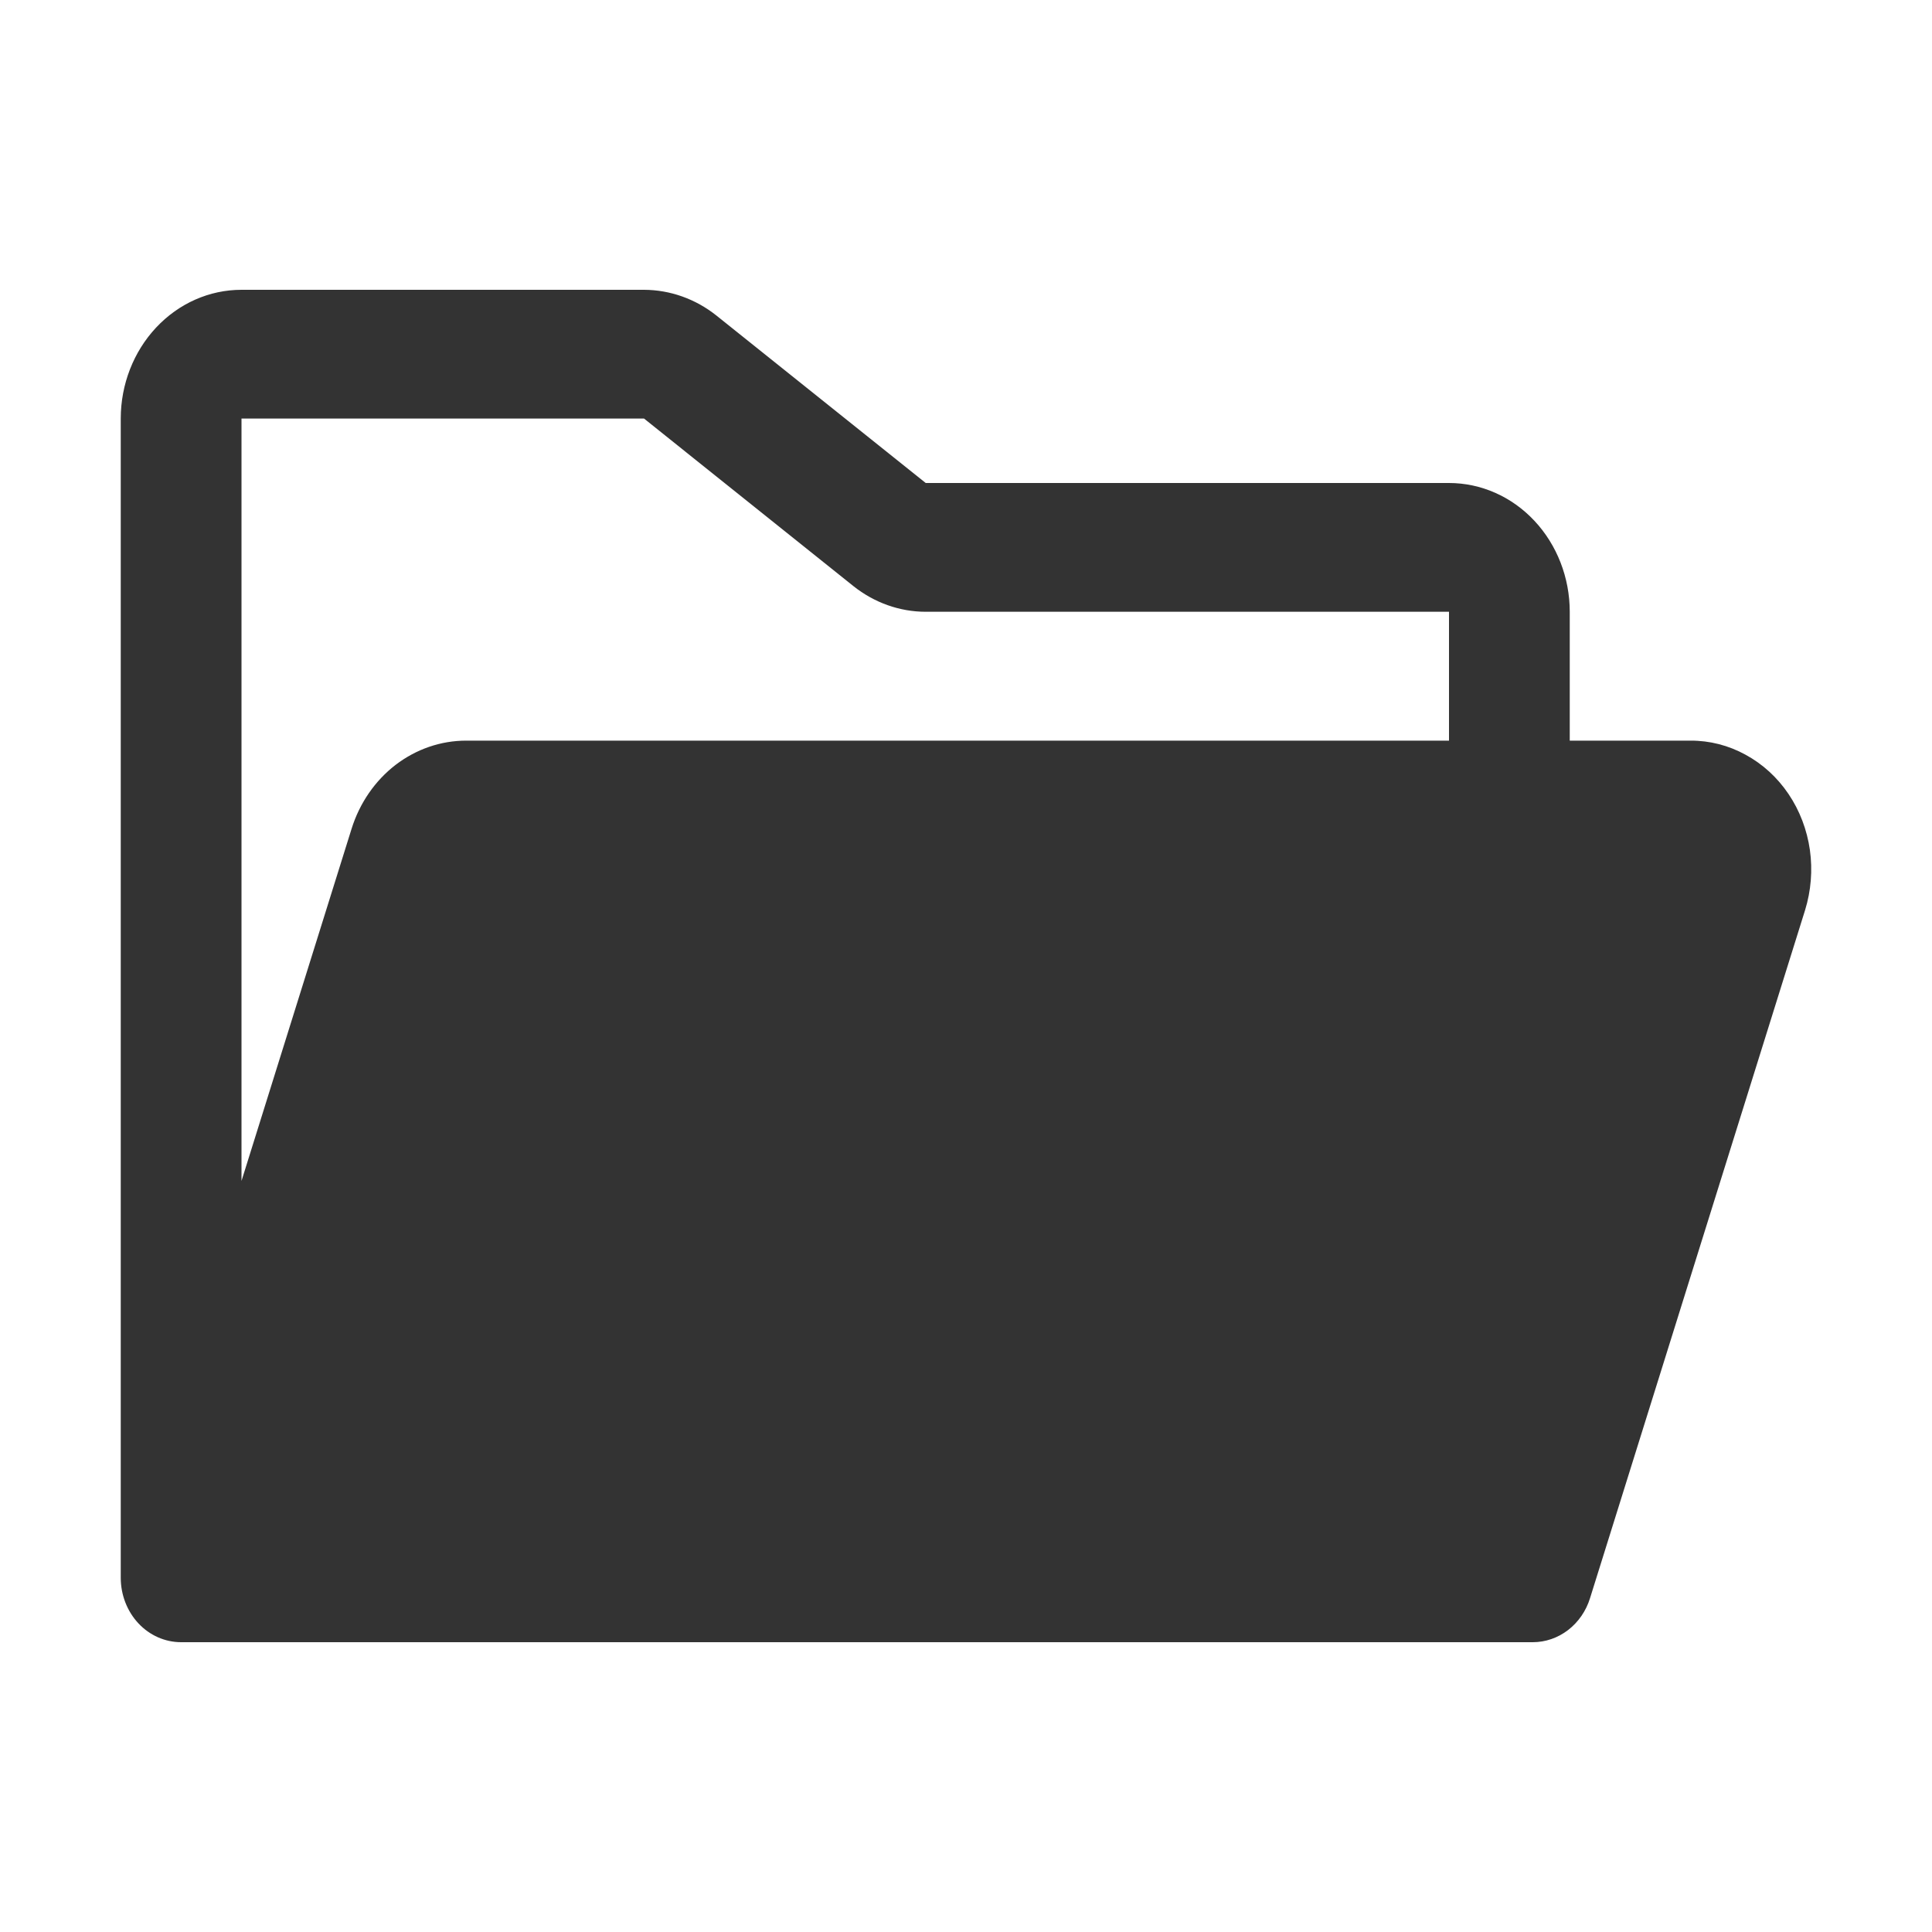 <svg width="20" height="20" viewBox="0 0 20 20" fill="none" xmlns="http://www.w3.org/2000/svg">
<path d="M18.515 8.22C18.399 8.048 18.247 7.909 18.07 7.813C17.894 7.716 17.698 7.666 17.5 7.667H16.25V6.333C16.25 5.98 16.118 5.641 15.884 5.391C15.649 5.14 15.331 5 15 5H9.583L7.417 3.267C7.2 3.094 6.937 3.001 6.667 3H2.5C2.168 3 1.851 3.14 1.616 3.391C1.382 3.641 1.25 3.98 1.25 4.333V16.333C1.25 16.51 1.316 16.68 1.433 16.805C1.55 16.93 1.709 17 1.875 17H15.867C15.998 17 16.126 16.956 16.233 16.874C16.339 16.792 16.419 16.677 16.46 16.544L18.686 9.422C18.748 9.221 18.765 9.008 18.736 8.799C18.706 8.59 18.631 8.392 18.515 8.22ZM6.667 4.333L8.834 6.067C9.05 6.239 9.313 6.333 9.583 6.333H15V7.667H4.826C4.563 7.667 4.308 7.755 4.095 7.918C3.882 8.082 3.723 8.313 3.64 8.578L2.5 12.225V4.333H6.667Z" fill="#333333"/>
</svg>
